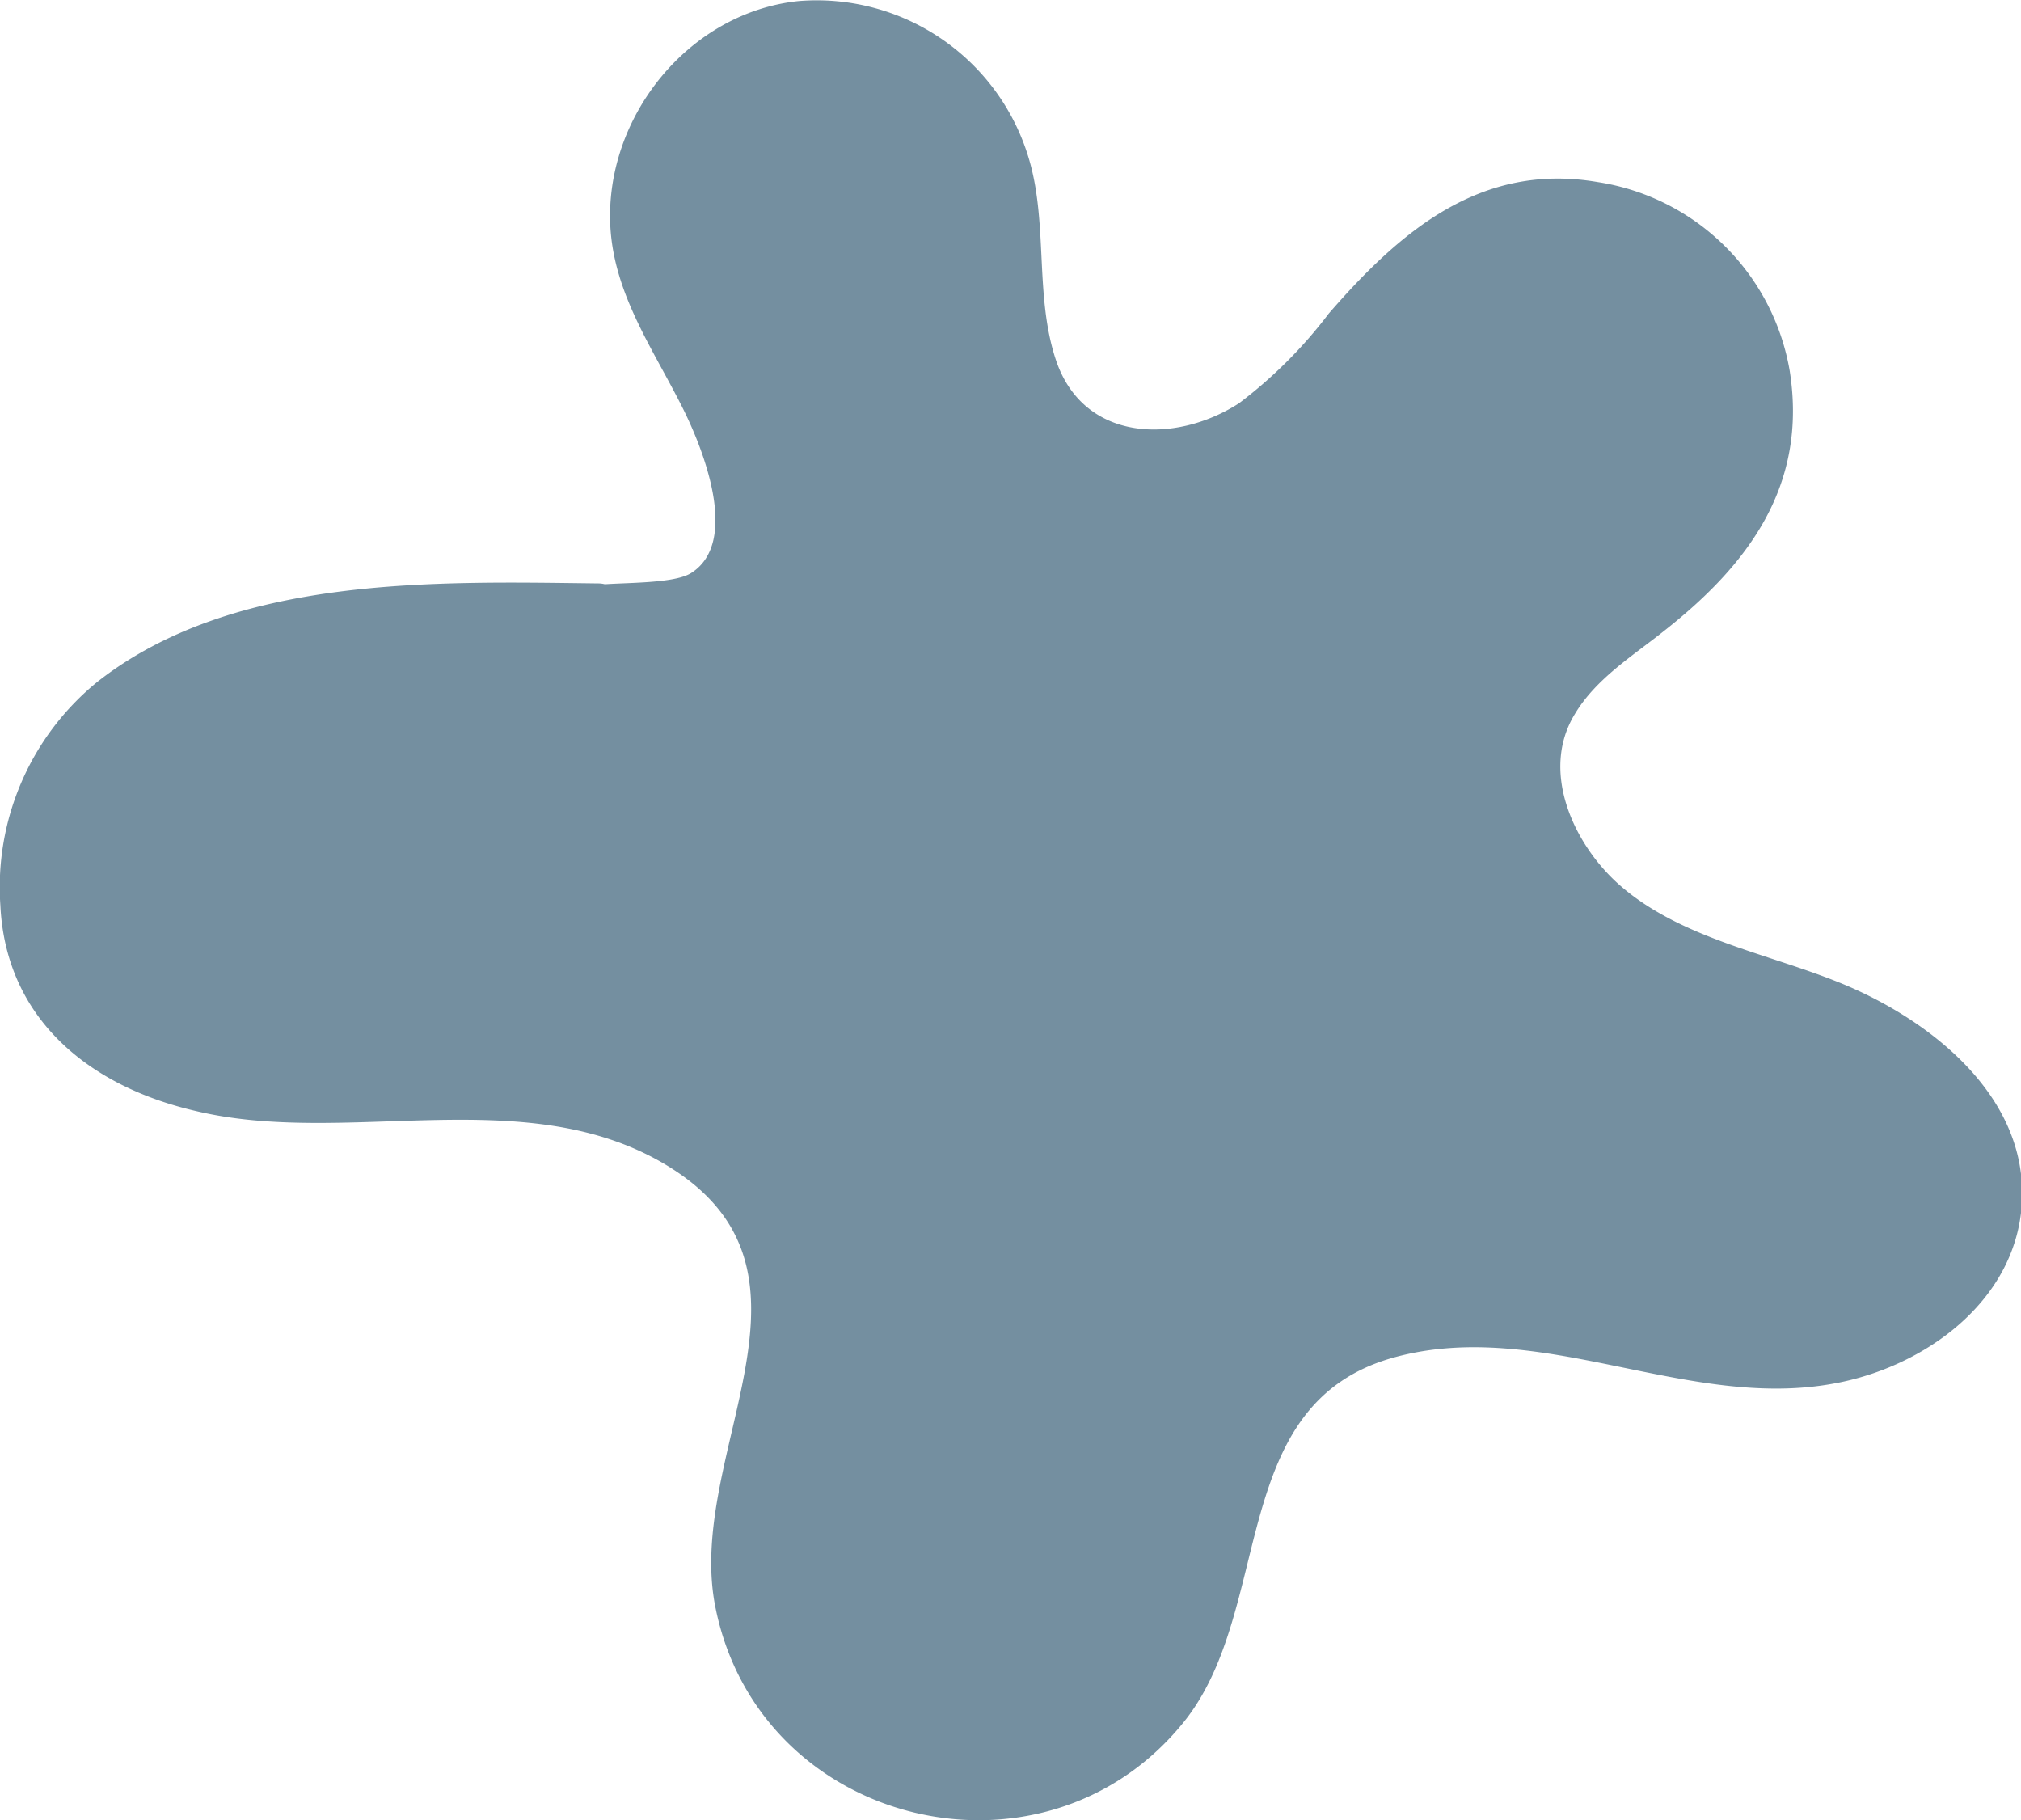 <svg id="Layer_1" data-name="Layer 1" xmlns="http://www.w3.org/2000/svg" viewBox="0 0 112.81 101.58"><defs><style>.cls-1{fill:#748fa0;}</style></defs><title>mini-splat</title><path d="M273.26,175.43a1.5,1.5,0,0,0,0-3,1.5,1.5,0,0,0,0,3Z" transform="translate(-244.22 -130.48)"/><path class="cls-1" d="M277.65,164.6c4.56-.85,6.54.15,7.57-2.88s-.16-6.34-1.65-9.16-3.36-5.56-3.82-8.72a10.4,10.4,0,0,1,20-5.13c2.07,5.55-.21,13.27,4.71,16.57,3.68,2.47,8.76.21,11.9-2.92s5.55-7.17,9.49-9.21a11.64,11.64,0,0,1,14.34,17.74c-3.26,4-9.22,6-10.44,11-1.05,4.29,2.22,8.56,6.06,10.74s8.3,3,12.27,4.93,7.66,5.64,7.42,10c-.28,5-5.62,8.44-10.65,8.85s-9.95-1.25-14.94-1.95-10.71-.13-14,3.68c-3.56,4.12-3,10.39-5.41,15.26a13.31,13.31,0,0,1-25.22-6.28c.15-5.47,3.64-10.8,2.32-16.11-1.16-4.67-5.8-7.74-10.48-8.78s-9.57-.49-14.37-.48-9.89-.64-13.66-3.62-4-8.15-2.56-12.72c3.77-11.76,24.49-10.87,31.09-10.81" transform="translate(-244.22 -130.48)"/><path class="cls-1" d="M278.05,166.05c3.46-.54,7.22,0,8.61-3.93,2-5.76-2.76-10.84-4.61-15.84-4.14-11.18,11.79-18,16.3-7,2,4.81.07,10.77,3.27,15.2,2.48,3.45,6.75,3.91,10.49,2.45,6.33-2.46,8.67-9.57,14.53-12.52,9.67-4.87,18.71,7.13,12.4,15.42-3.08,4-8.86,5.78-10.5,11-4.39,14,17.42,14.52,23.33,21.25,4.08,4.66,1.37,10.15-3.83,12-4.57,1.65-9.35.4-14-.47-5.14-1-10.86-1.79-15.72.74s-6.22,7.21-7.32,12.15c-.93,4.14-2,8.12-5.84,10.59a11.8,11.8,0,0,1-12.21.63c-14-7.94,3.52-24.56-8.52-33.82-6-4.6-13.7-3.78-20.79-3.72-4.76,0-10.19-.22-13.81-3.69-3.45-3.3-3.35-9.14-.74-13.07,5.56-8.36,19.77-7.48,28.52-7.38a1.5,1.5,0,0,0,0-3c-9.12-.11-20.37-.46-27.95,5.49A14.77,14.77,0,0,0,244.24,181c.3,6.37,5,10.13,10.93,11.49,8.41,2,18.19-1.62,26,2.87,10.26,5.93,1.18,16.2,3,24.9,2.5,12.2,18.28,16,26.1,6.36,5.14-6.33,2.36-17.85,11.83-20.4,8.17-2.2,16.28,3,24.51,1.47,5-.91,10.06-4.53,10.46-9.93.44-6-5-10.3-10-12.37-4.14-1.71-9.12-2.53-12.54-5.6-2.5-2.26-4.34-6.28-2.41-9.45,1.19-2,3.29-3.29,5-4.66,4.73-3.72,8-8.14,7-14.5a12.85,12.85,0,0,0-10.73-10.54c-6.51-1.11-11,2.73-15,7.34a25.84,25.84,0,0,1-5,5c-3.59,2.32-8.72,2.17-10.24-2.44-1.16-3.51-.45-7.44-1.44-11a12.35,12.35,0,0,0-12.92-9c-6.15.64-10.84,6.51-10.5,12.61.22,3.81,2.43,6.87,4.07,10.17,1.12,2.25,3.15,7.38.47,9.12-1,.68-4.24.52-5.49.71-1.9.3-1.09,3.19.8,2.9Z" transform="translate(-244.22 -130.48)"/></svg>